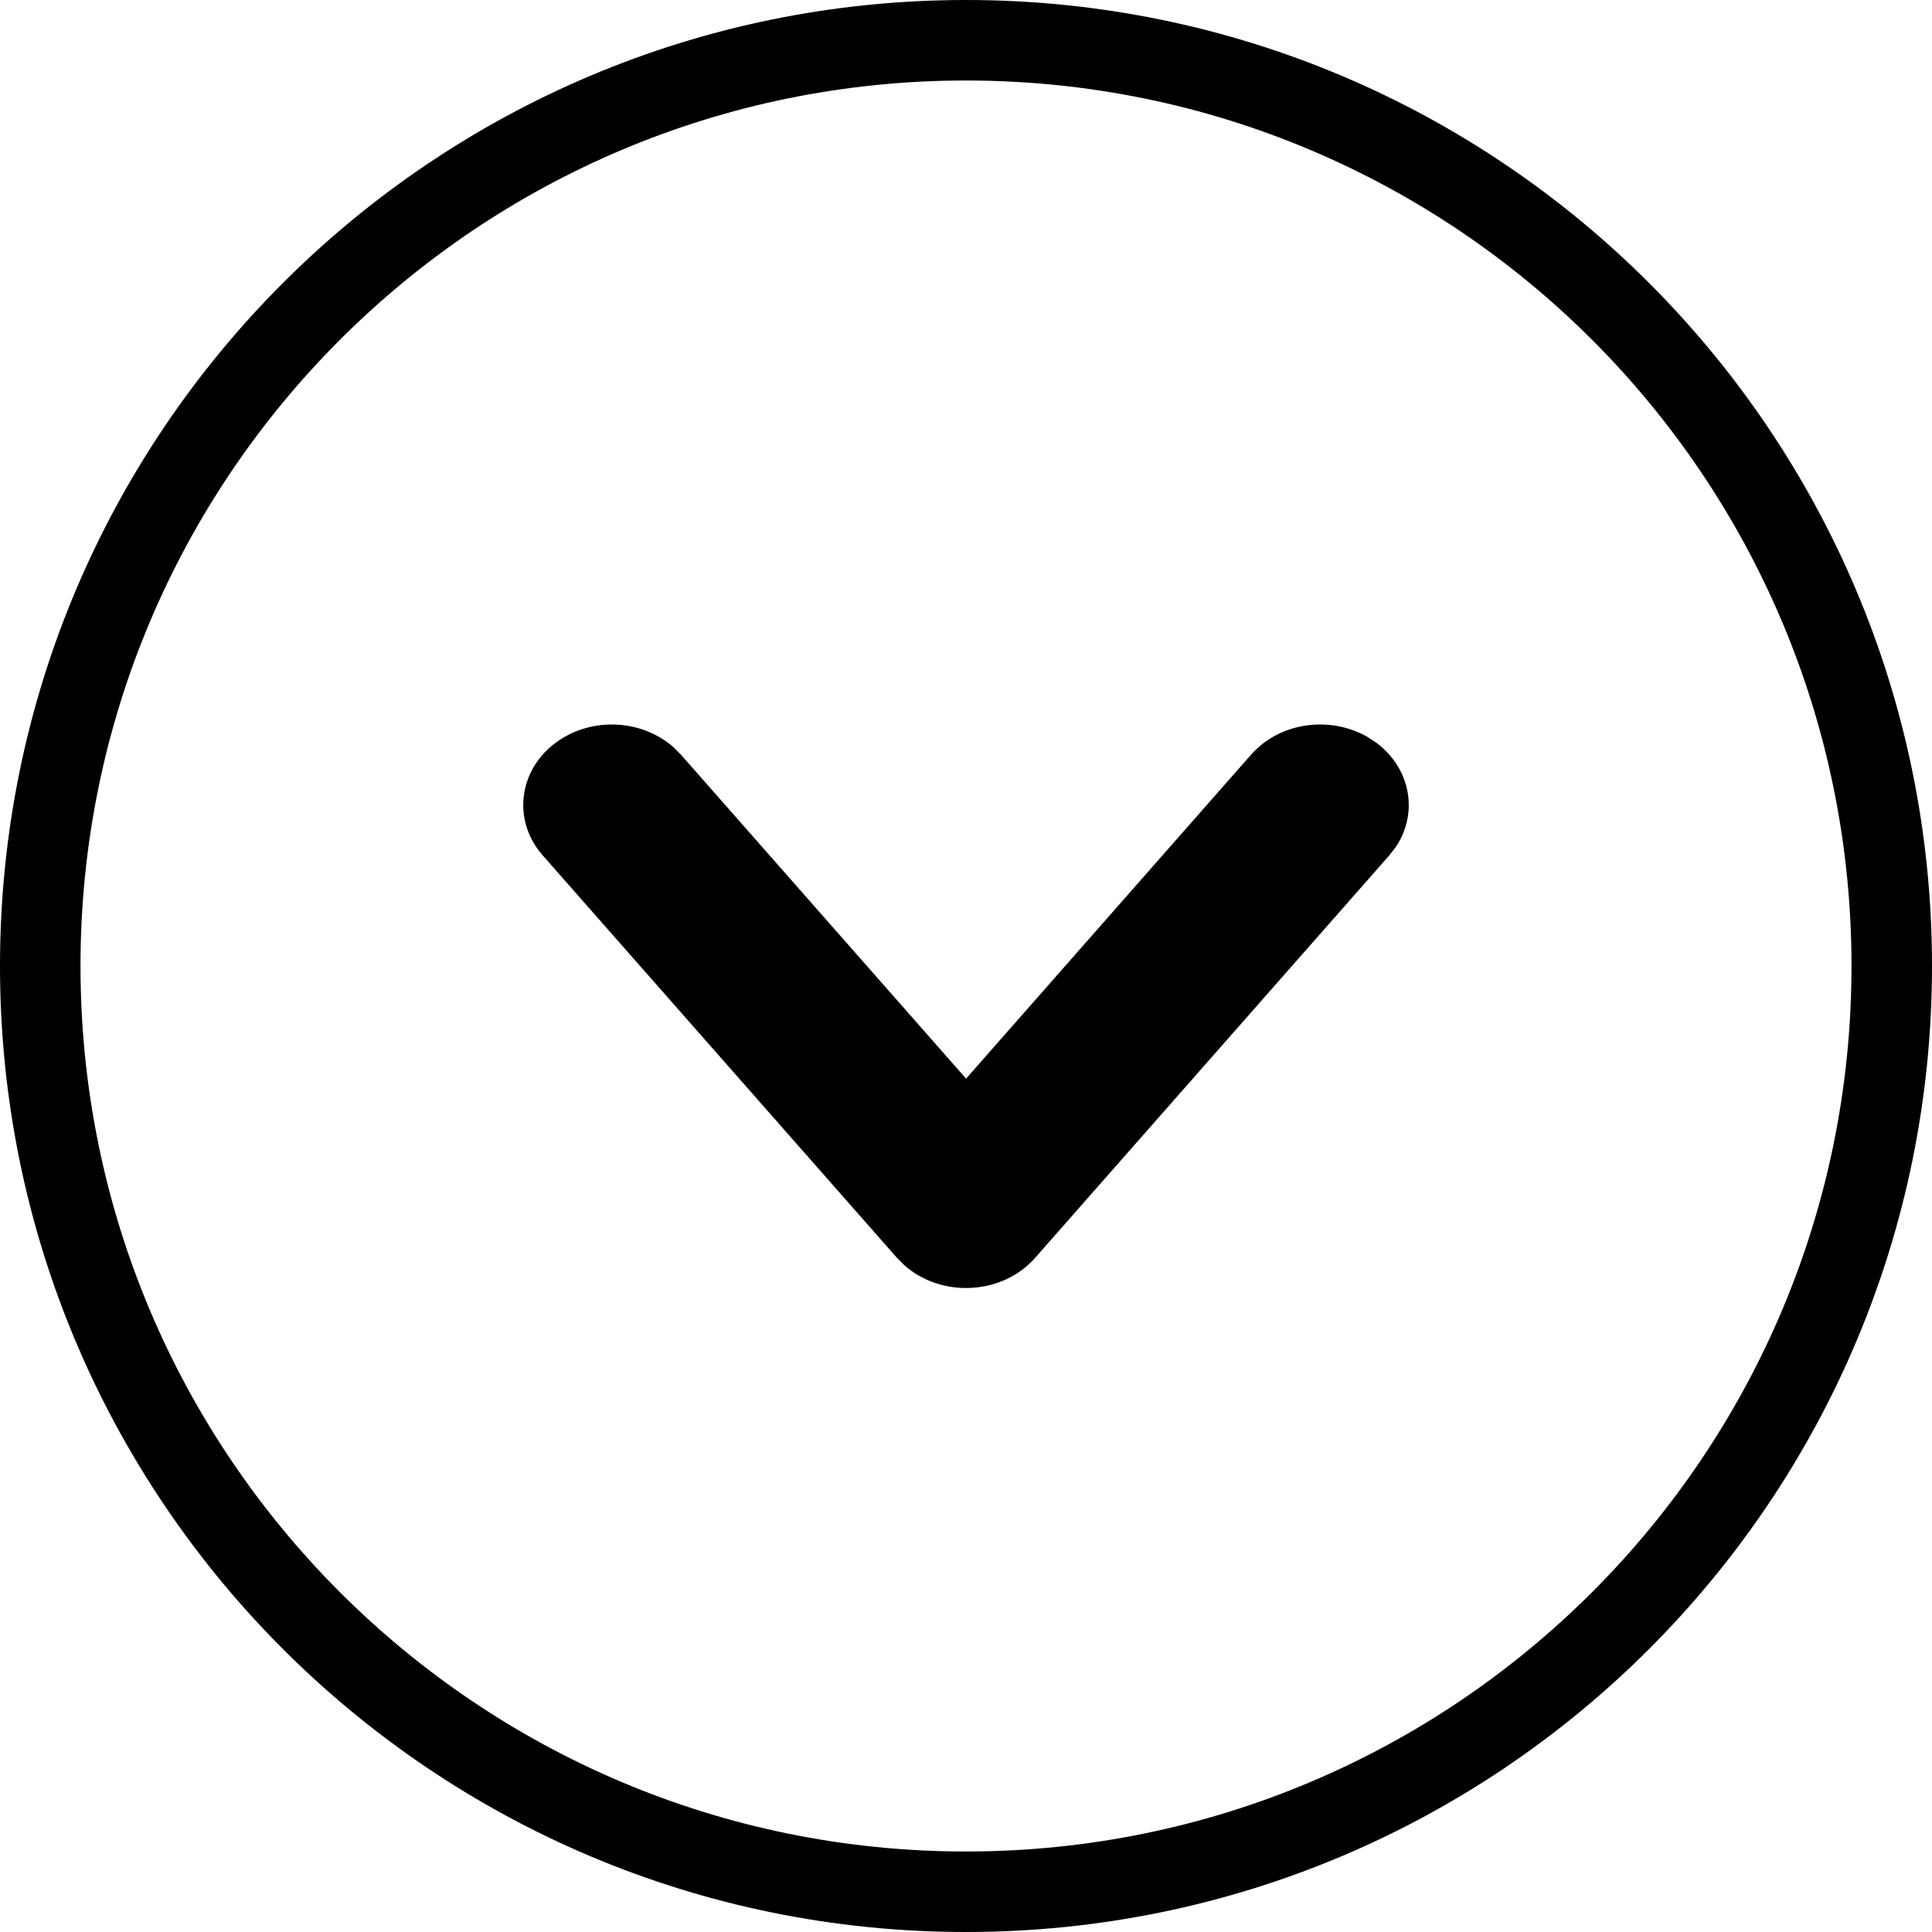 <svg xmlns="http://www.w3.org/2000/svg" width="24" height="24" viewBox="0 0 24 24">
  <path fill="currentColor" fill-rule="evenodd" d="M12,0 C18.627,0 24,5.373 24,12 C24,18.627 18.627,24 12,24 C5.373,24 0,18.627 0,12 C0,5.373 5.373,0 12,0 Z M12,1 C5.925,1 1,5.925 1,12 C1,18.075 5.925,23 12,23 C18.075,23 23,18.075 23,12 C23,5.925 18.075,1 12,1 Z M16.974,9.147 L17.087,9.219 C17.525,9.538 17.624,10.098 17.339,10.522 L17.259,10.625 L12.859,15.625 C12.448,16.092 11.692,16.123 11.235,15.718 L11.142,15.625 L6.741,10.625 C6.362,10.194 6.438,9.564 6.913,9.219 C7.351,8.901 7.974,8.936 8.366,9.282 L8.459,9.375 L12.001,13.399 L15.541,9.375 C15.891,8.977 16.508,8.887 16.974,9.147 Z"/>
</svg>

